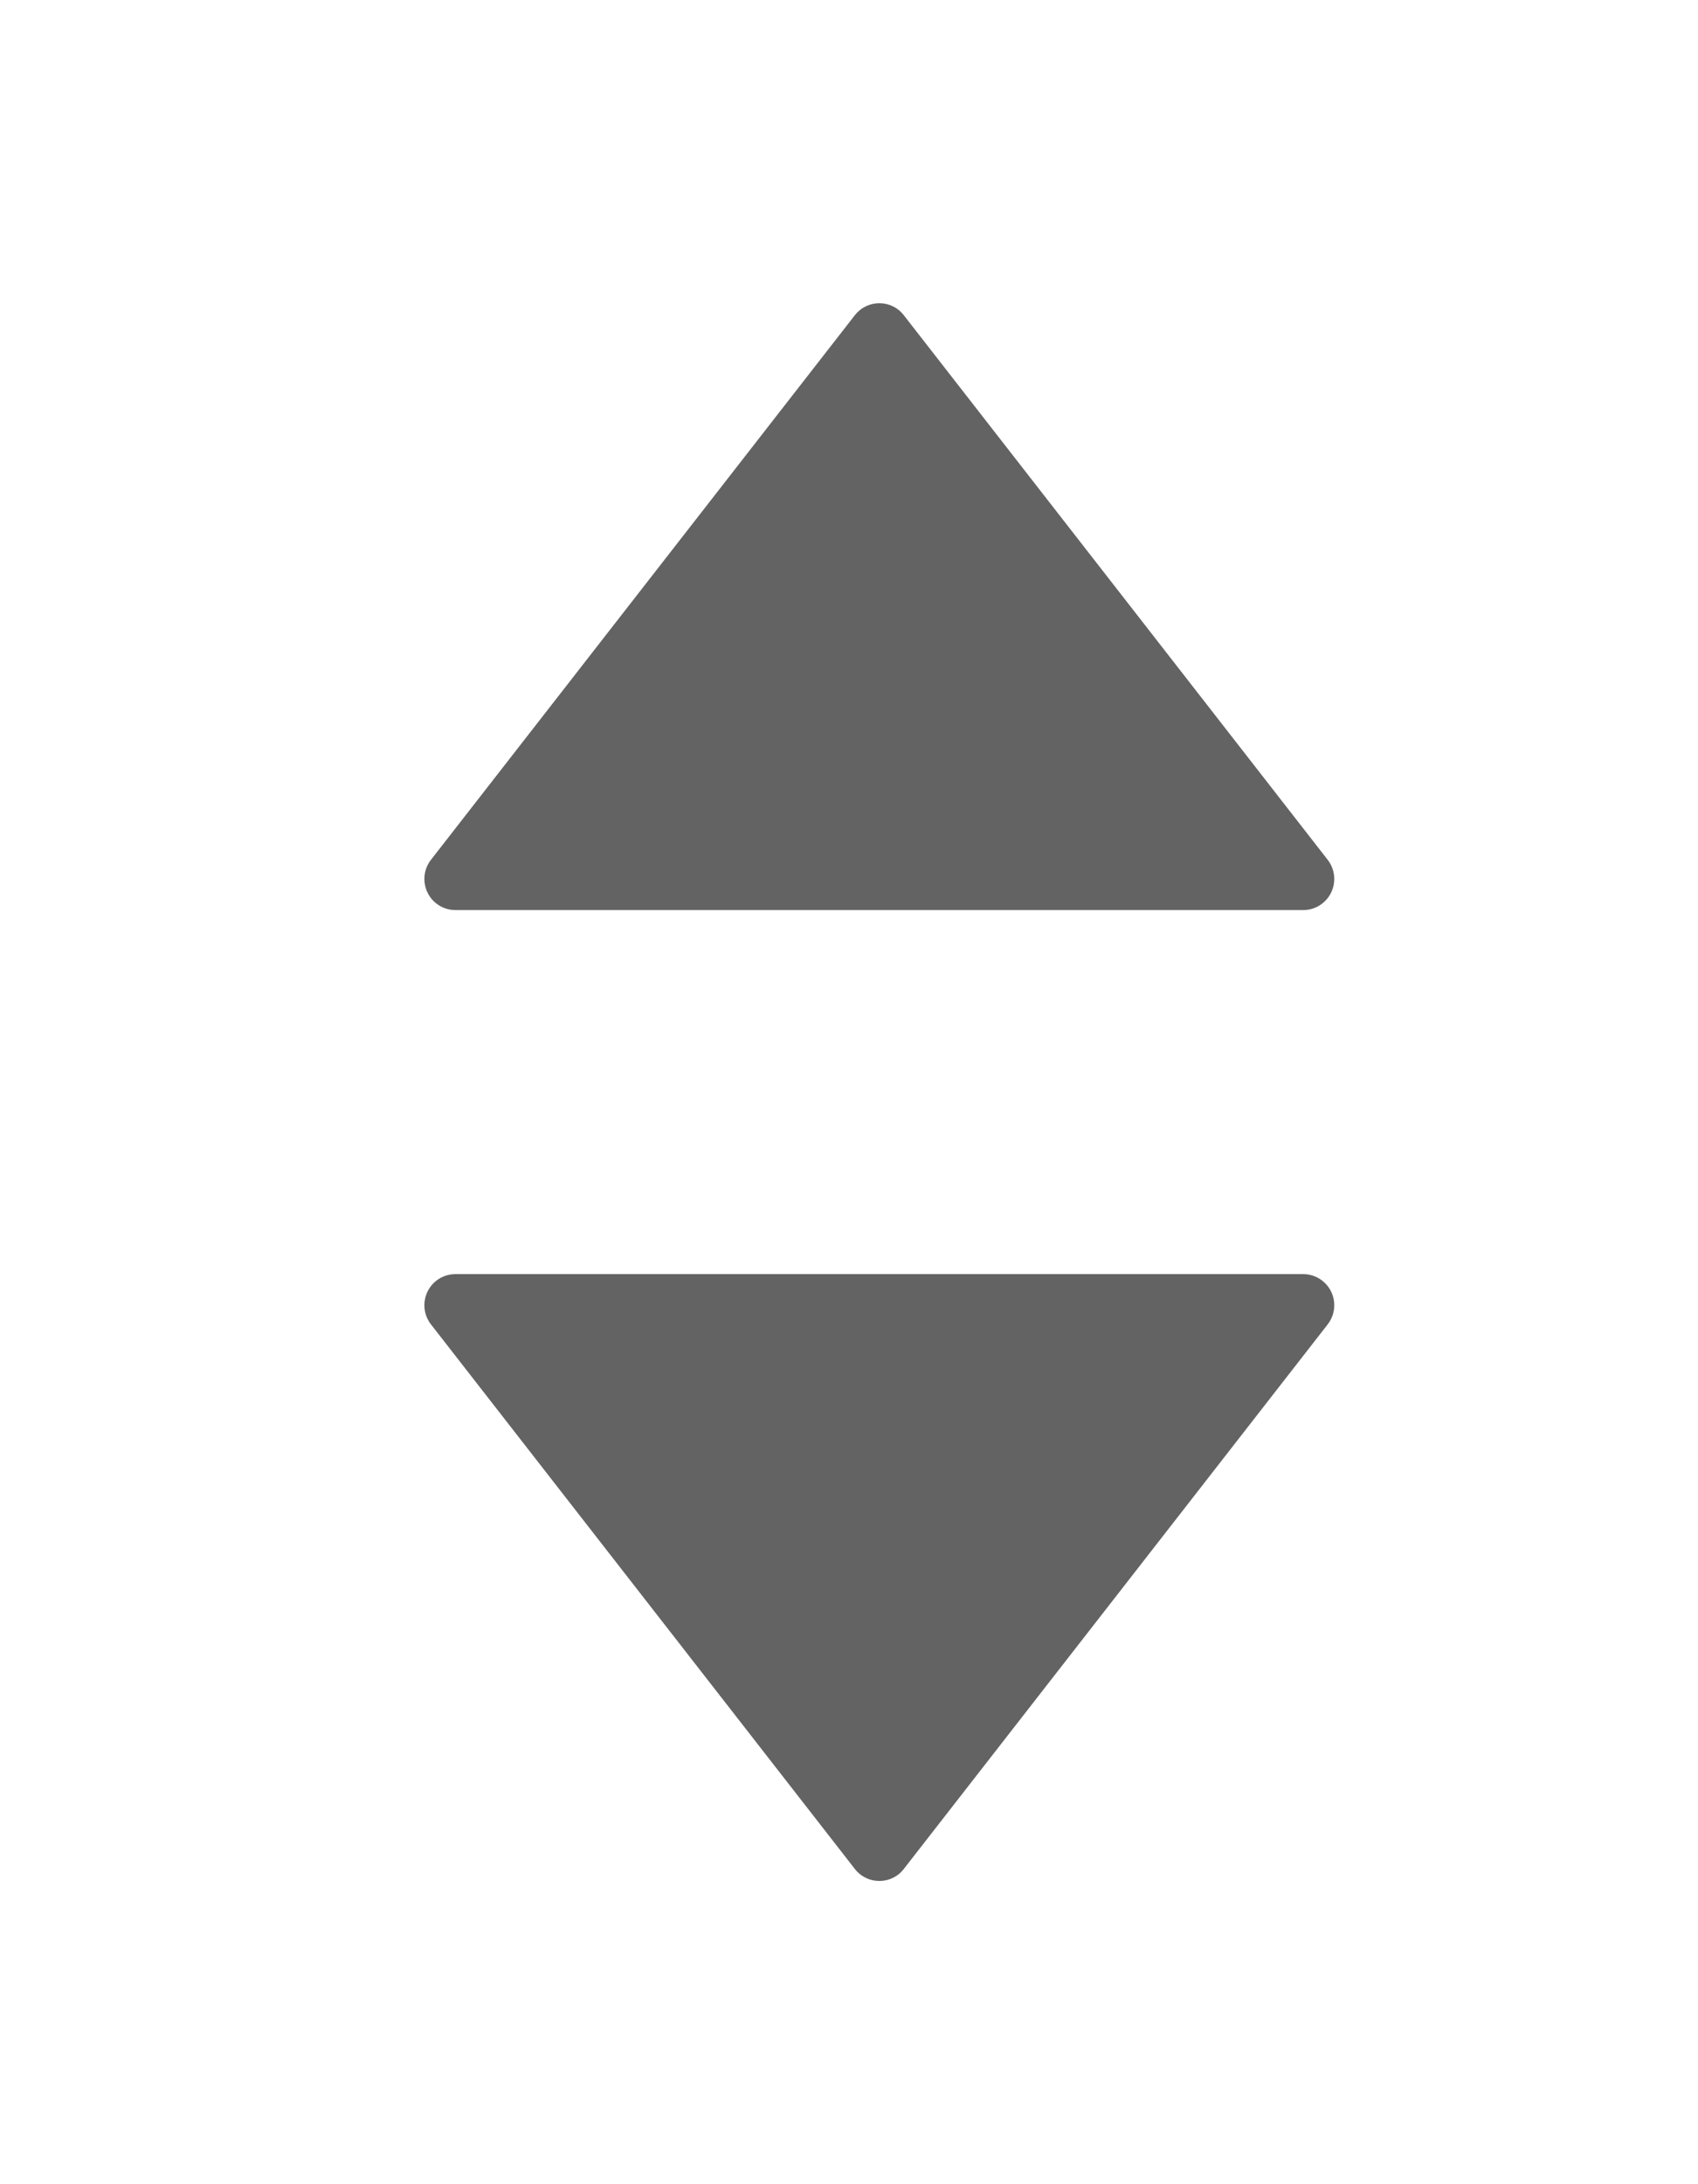 <?xml version="1.0" encoding="UTF-8"?>
<svg width="14px" height="18px" viewBox="0 0 14 18" version="1.1" xmlns="http://www.w3.org/2000/svg" xmlns:xlink="http://www.w3.org/1999/xlink">
    <!-- Generator: Sketch 47.1 (45422) - http://www.bohemiancoding.com/sketch -->
    <title>range-number-arrow</title>
    <desc>Created with Sketch.</desc>
    <defs></defs>
    <g id="More-Tiles" stroke="none" stroke-width="1" fill="none" fill-rule="evenodd">
        <g id="range-number-arrow" fill="#636363">
            <g id="Group-2" transform="translate(3.5, 2.5)">
                <g id="Group">
                    <path d="M3.952,8.098 L7.447,12.586 L7.447,12.586 C7.534,12.698 7.514,12.859 7.402,12.946 C7.357,12.981 7.302,13 7.245,13 L0.255,13 L0.255,13 C0.113,13 -0.001,12.885 -0.001,12.743 C-0.001,12.686 0.018,12.631 0.053,12.586 L3.548,8.098 L3.548,8.098 C3.635,7.986 3.796,7.966 3.908,8.053 C3.924,8.066 3.939,8.081 3.952,8.098 Z" id="Triangle" transform="translate(3.75, 10.5) scale(1, -1) translate(-3.75, -10.5) "></path>
                    <path d="M3.952,0.098 L7.447,4.586 L7.447,4.586 C7.534,4.698 7.514,4.859 7.402,4.946 C7.357,4.981 7.302,5 7.245,5 L0.255,5 L0.255,5 C0.113,5 -0.001,4.885 -0.001,4.743 C-0.001,4.686 0.018,4.631 0.053,4.586 L3.548,0.098 L3.548,0.098 C3.635,-0.014 3.796,-0.034 3.908,0.053 C3.924,0.066 3.939,0.081 3.952,0.098 Z" id="Triangle-Copy"></path>
                </g>
            </g>
        </g>
    </g>
</svg>